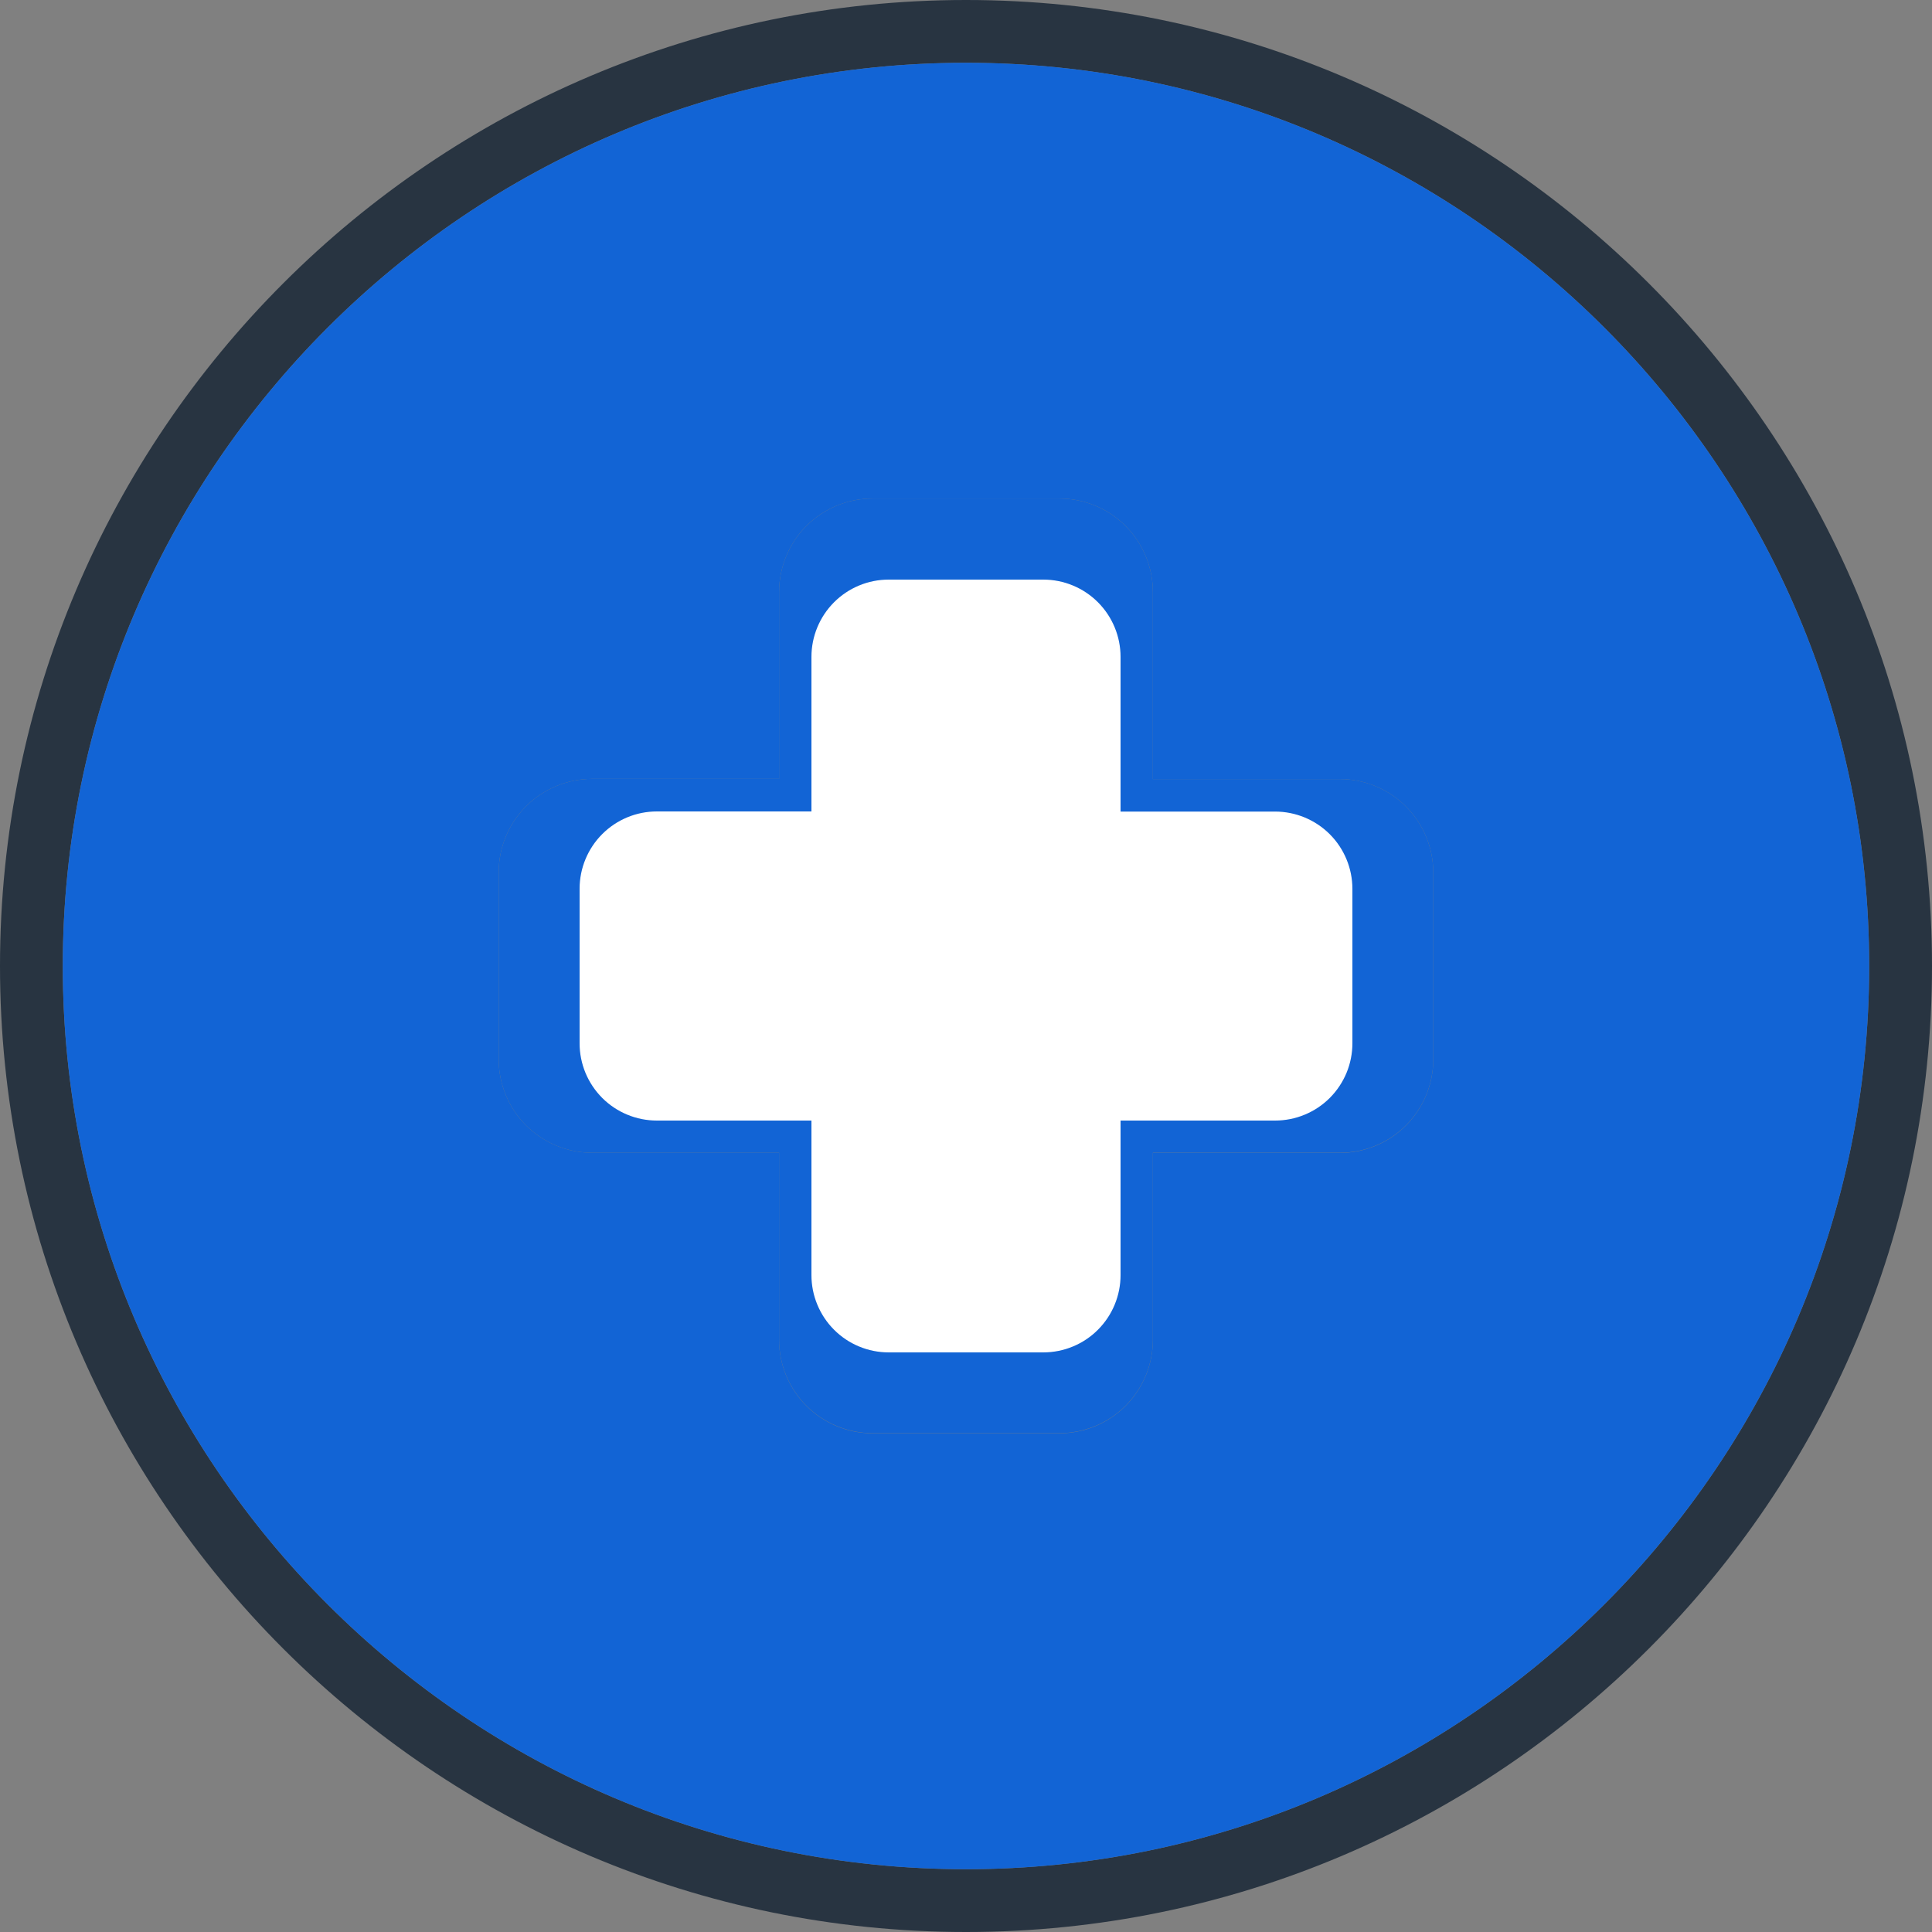 <svg width="60" height="60" viewBox="0 0 60 60" fill="none" xmlns="http://www.w3.org/2000/svg">
<rect x="0" y="0" width="60" height="60" fill="#808080" stroke="none"/>
<g clip-path="url(#clip0_190_578)">
<path d="M44.512 27.093V32.897C44.512 33.278 44.437 33.655 44.291 34.008C44.145 34.36 43.931 34.68 43.662 34.95C43.393 35.219 43.073 35.433 42.72 35.579C42.368 35.725 41.991 35.8 41.609 35.8H35.804V41.604C35.804 41.985 35.729 42.363 35.584 42.715C35.438 43.067 35.224 43.387 34.955 43.657C34.685 43.927 34.365 44.141 34.013 44.286C33.661 44.432 33.283 44.508 32.902 44.508H27.097C26.715 44.508 26.338 44.432 25.986 44.286C25.634 44.141 25.314 43.927 25.044 43.657C24.775 43.387 24.561 43.067 24.415 42.715C24.269 42.363 24.194 41.985 24.195 41.604V35.8H18.389C18.008 35.8 17.63 35.725 17.278 35.579C16.926 35.433 16.606 35.219 16.337 34.95C16.067 34.68 15.853 34.36 15.708 34.008C15.562 33.655 15.487 33.278 15.487 32.897V27.093C15.487 26.323 15.793 25.584 16.337 25.04C16.881 24.496 17.619 24.189 18.389 24.189H24.195V18.385C24.195 17.615 24.5 16.877 25.044 16.333C25.589 15.788 26.327 15.482 27.097 15.482H32.902C33.672 15.482 34.41 15.788 34.954 16.333C35.498 16.877 35.804 17.615 35.804 18.385V24.195H41.609C42.378 24.195 43.116 24.5 43.66 25.044C44.204 25.587 44.51 26.324 44.512 27.093Z" fill="#1264D5"/>
<path d="M42 27.601V32.4C42 32.715 41.938 33.027 41.818 33.318C41.697 33.609 41.52 33.874 41.298 34.097C41.075 34.32 40.81 34.497 40.519 34.617C40.228 34.738 39.916 34.8 39.6 34.8H34.8V39.599C34.8 39.914 34.738 40.227 34.617 40.518C34.497 40.809 34.32 41.074 34.097 41.297C33.875 41.52 33.61 41.697 33.319 41.817C33.028 41.938 32.715 42 32.4 42H27.6C27.285 42 26.972 41.938 26.681 41.817C26.39 41.697 26.125 41.52 25.903 41.297C25.68 41.074 25.503 40.809 25.383 40.518C25.262 40.227 25.2 39.914 25.2 39.599V34.8H20.4C20.084 34.8 19.772 34.738 19.481 34.617C19.19 34.497 18.925 34.32 18.702 34.097C18.48 33.874 18.303 33.609 18.182 33.318C18.062 33.027 18 32.715 18 32.4V27.601C18 26.964 18.253 26.354 18.703 25.903C19.153 25.453 19.763 25.2 20.4 25.2H25.2V20.401C25.2 19.764 25.453 19.154 25.903 18.703C26.353 18.253 26.963 18 27.6 18H32.4C33.037 18 33.647 18.253 34.097 18.703C34.547 19.154 34.8 19.764 34.8 20.401V25.204H39.6C40.236 25.205 40.846 25.457 41.296 25.906C41.745 26.355 41.999 26.965 42 27.601Z" fill="white"/>
<path d="M30 0C13.459 0 0 13.459 0 30C0 46.541 13.459 60 30 60C46.541 60 60 46.541 60 30C60 13.459 46.541 0 30 0ZM30 58.05C14.533 58.05 1.95 45.467 1.95 30C1.95 14.533 14.533 1.95 30 1.95C45.467 1.95 58.049 14.533 58.049 30C58.049 45.467 45.467 58.05 30 58.05Z" fill="#283441"/>
<path d="M30 1.95C14.533 1.95 1.95 14.533 1.95 30C1.95 45.467 14.533 58.05 30 58.05C45.467 58.05 58.049 45.467 58.049 30C58.049 14.533 45.467 1.95 30 1.95ZM44.512 32.902C44.512 33.283 44.437 33.661 44.291 34.013C44.145 34.365 43.931 34.685 43.662 34.955C43.393 35.225 43.073 35.438 42.72 35.584C42.368 35.73 41.991 35.806 41.609 35.806H35.804V41.61C35.804 41.991 35.729 42.368 35.584 42.721C35.438 43.073 35.224 43.393 34.955 43.663C34.685 43.932 34.365 44.146 34.013 44.292C33.661 44.438 33.283 44.513 32.902 44.513H27.097C26.715 44.513 26.338 44.438 25.986 44.292C25.634 44.146 25.314 43.932 25.044 43.663C24.775 43.393 24.561 43.073 24.415 42.721C24.269 42.368 24.194 41.991 24.195 41.61V35.8H18.389C18.008 35.8 17.63 35.725 17.278 35.579C16.926 35.433 16.606 35.219 16.337 34.95C16.067 34.68 15.853 34.36 15.708 34.008C15.562 33.655 15.487 33.278 15.487 32.897V27.093C15.487 26.323 15.793 25.584 16.337 25.04C16.881 24.496 17.619 24.189 18.389 24.189H24.195V18.385C24.195 17.615 24.5 16.877 25.044 16.332C25.589 15.788 26.327 15.482 27.097 15.482H32.902C33.672 15.482 34.41 15.788 34.954 16.332C35.498 16.877 35.804 17.615 35.804 18.385V24.195H41.609C42.378 24.195 43.116 24.5 43.66 25.044C44.204 25.587 44.51 26.324 44.512 27.093V32.902Z" fill="#1264D5"/>
</g>
<defs>
<clipPath id="clip0_190_578">
<rect width="60" height="60" fill="white"/>
</clipPath>
</defs>
</svg>
